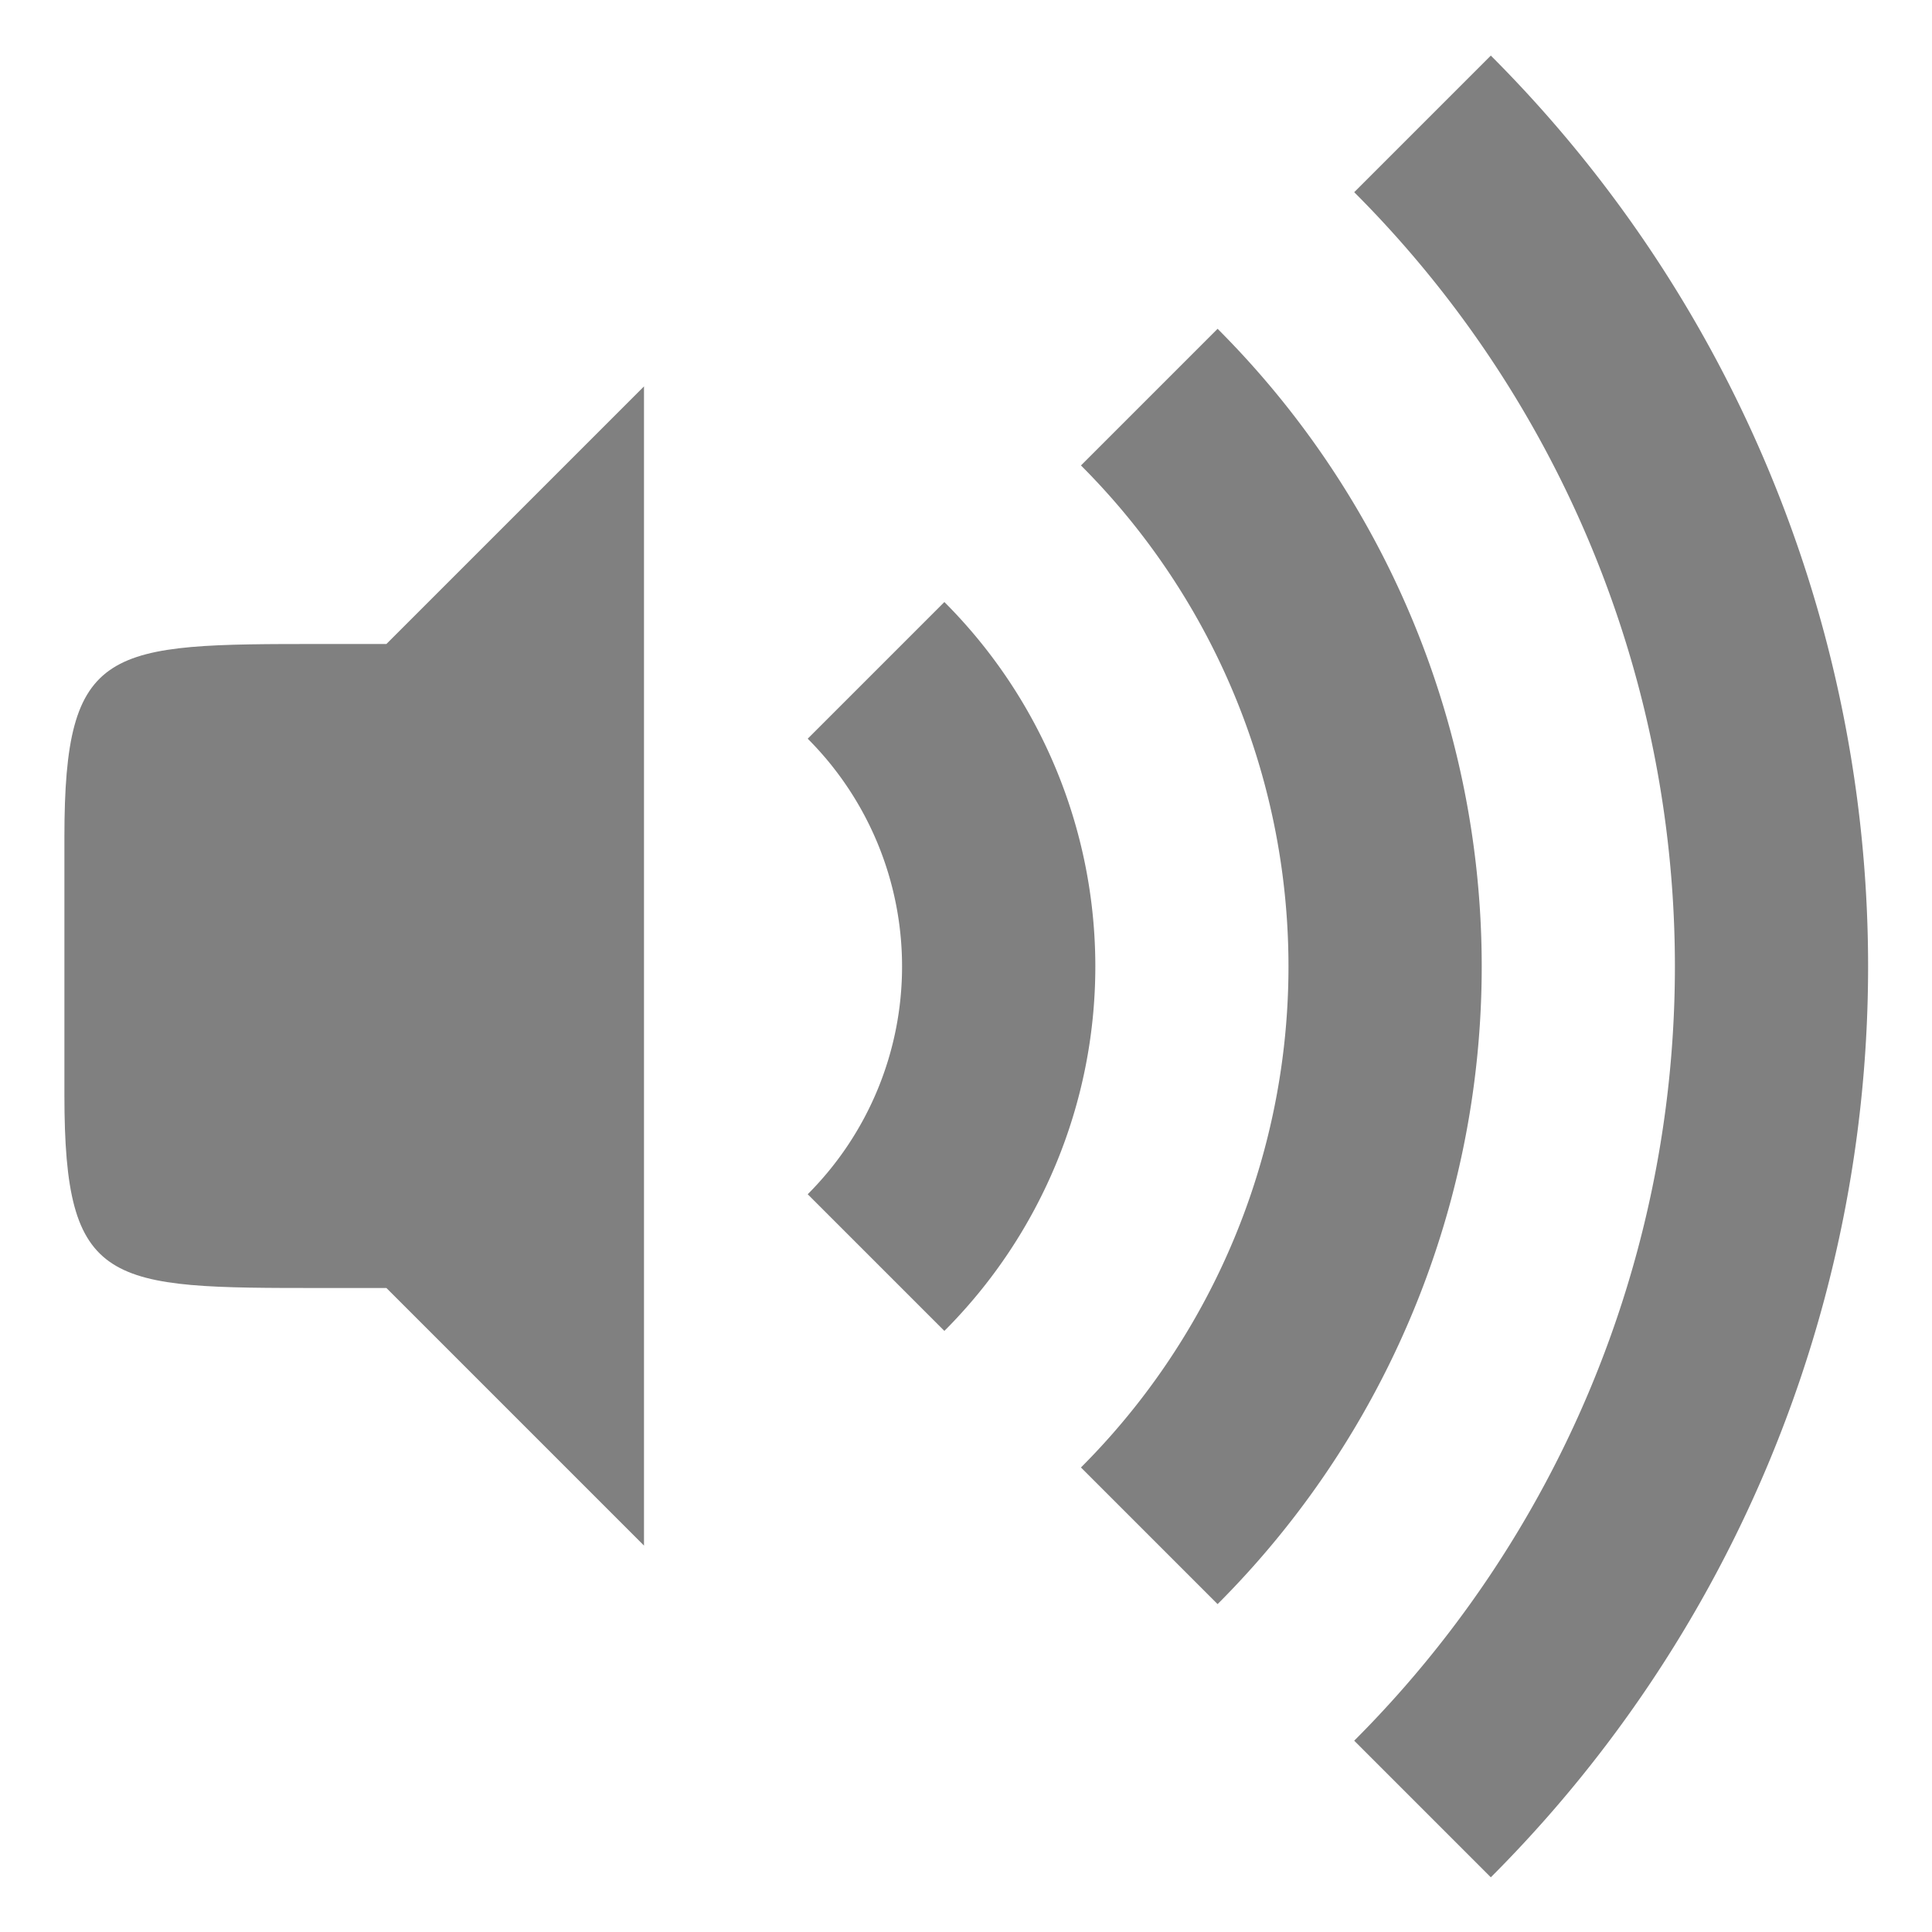 <?xml version="1.0" encoding="UTF-8" standalone="no"?>
<!-- Created with Inkscape (http://www.inkscape.org/) -->
<svg id="svg3148" xmlns:rdf="http://www.w3.org/1999/02/22-rdf-syntax-ns#" xmlns="http://www.w3.org/2000/svg" height="90" width="90" version="1.1" xmlns:cc="http://creativecommons.org/ns#" xmlns:dc="http://purl.org/dc/elements/1.1/">
 <g id="layer1" transform="translate(0 -962.36)">
  <g id="g4881" transform="matrix(1.5 0 0 1.5 -513 318.32)">
   <g id="g4127">
    <path id="path3173" style="fill:#808080" d="m362 441.36-8 8h-2c-6.667 0-8 0-8 6v8c0 6 1.333 6 8 6h2l8 8z"/>
    <rect id="rect4125" style="opacity:.523;color:#000000;fill:none" height="60" width="60" y="429.36" x="342"/>
    <path id="path3011" style="stroke-width:6.923;color:#000000;stroke:#808080;fill:none" d="m40.607 34.393a15 15 0 0 1 0 21.213" transform="matrix(.867 0 0 .867 334 420.36)"/>
    <path id="path3781" style="stroke-width:3.6;color:#000000;stroke:#808080;fill:none" d="m40.607 34.393a15 15 0 0 1 0 21.213" transform="matrix(1.667 0 0 1.667 310 384.36)"/>
    <path id="path3783" style="stroke-width:2.432;color:#000000;stroke:#808080;fill:none" d="m40.607 34.393a15 15 0 0 1 0 21.213" transform="matrix(2.467 0 0 2.467 286 348.36)"/>
   </g>
  </g>
 </g>
</svg>
